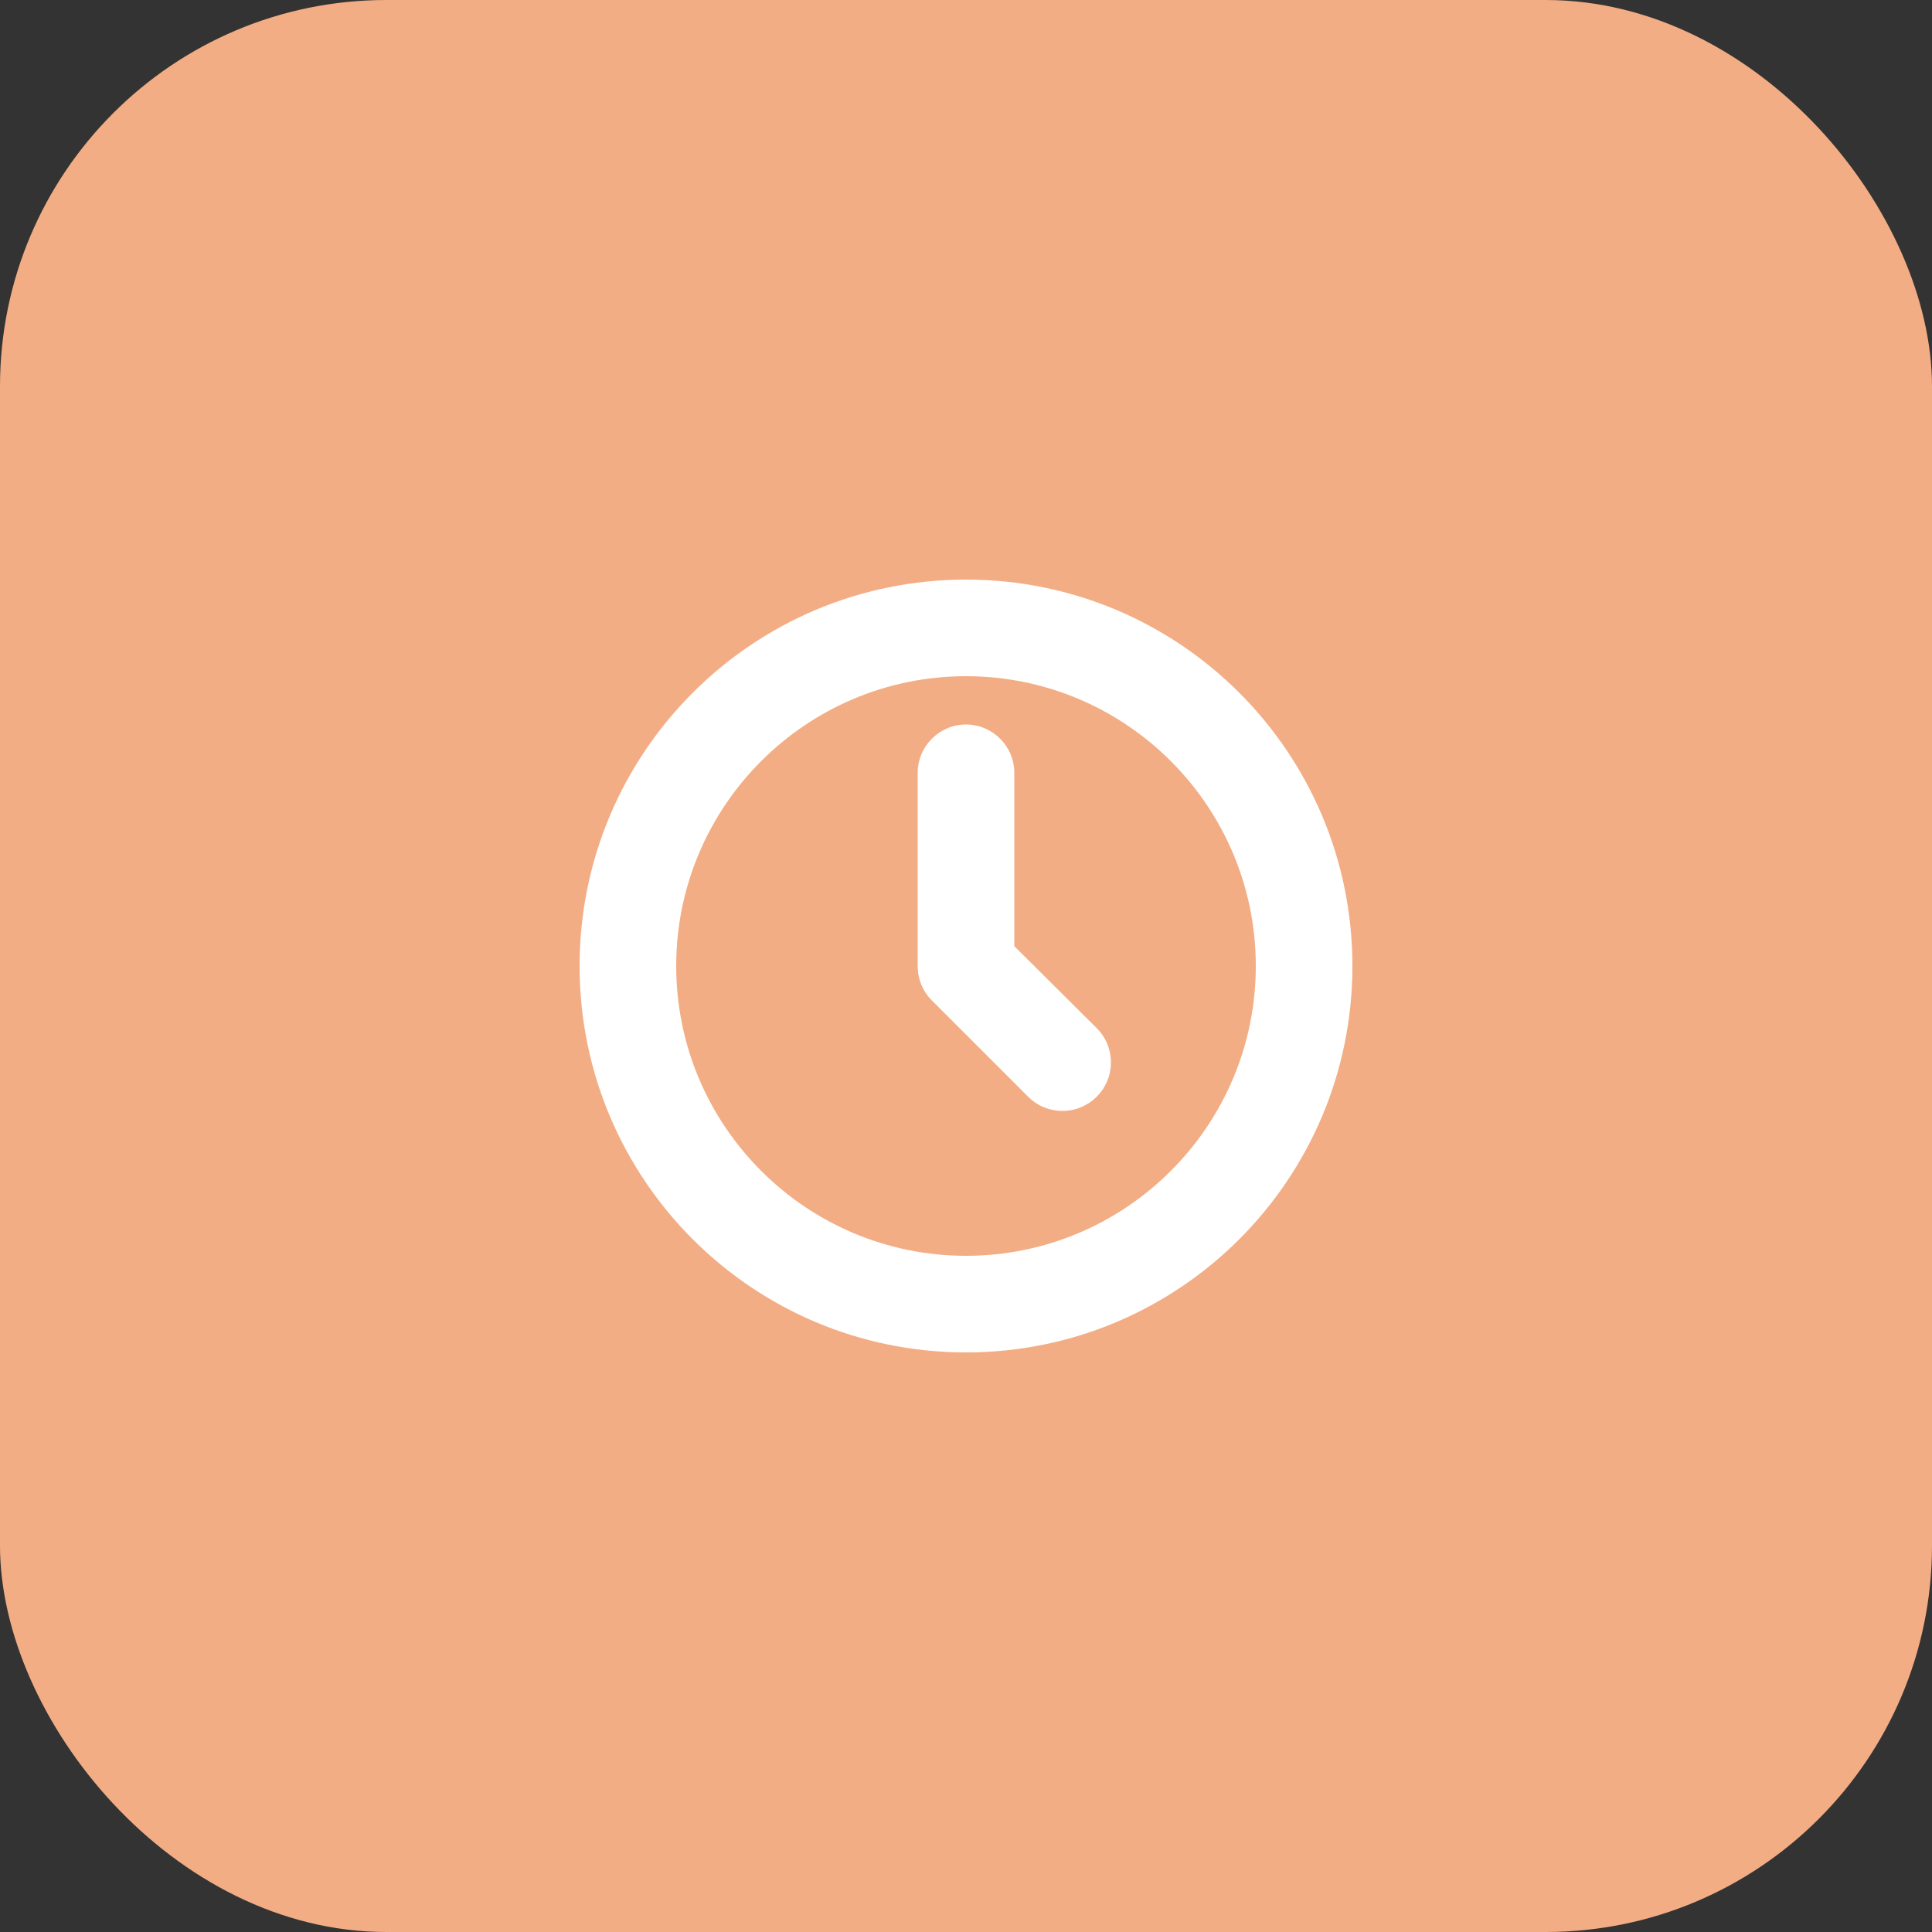 <svg width="40" height="40" viewBox="0 0 40 40" fill="none" xmlns="http://www.w3.org/2000/svg">
<rect x="0" y="0" width="40" height="40" fill="#333333" stroke="none"/>
<rect width="40" height="40" rx="8" fill="#F3AD84"/>
<path fill-rule="evenodd" clip-rule="evenodd" d="M20 12C15.58 12 12 15.58 12 20C12 24.42 15.58 28 20 28C24.42 28 28 24.42 28 20C28 15.58 24.42 12 20 12ZM20 26C16.69 26 14 23.31 14 20C14 16.69 16.69 14 20 14C23.31 14 26 16.69 26 20C26 23.31 23.31 26 20 26ZM21 19.59V16C21 15.45 20.55 15 20 15C19.45 15 19 15.45 19 16V20C19 20.28 19.11 20.53 19.29 20.71L21.29 22.71C21.47 22.89 21.72 23 22 23C22.55 23 23 22.55 23 22C23 21.72 22.89 21.47 22.71 21.29L21 19.59Z" fill="white"/>
</svg>
